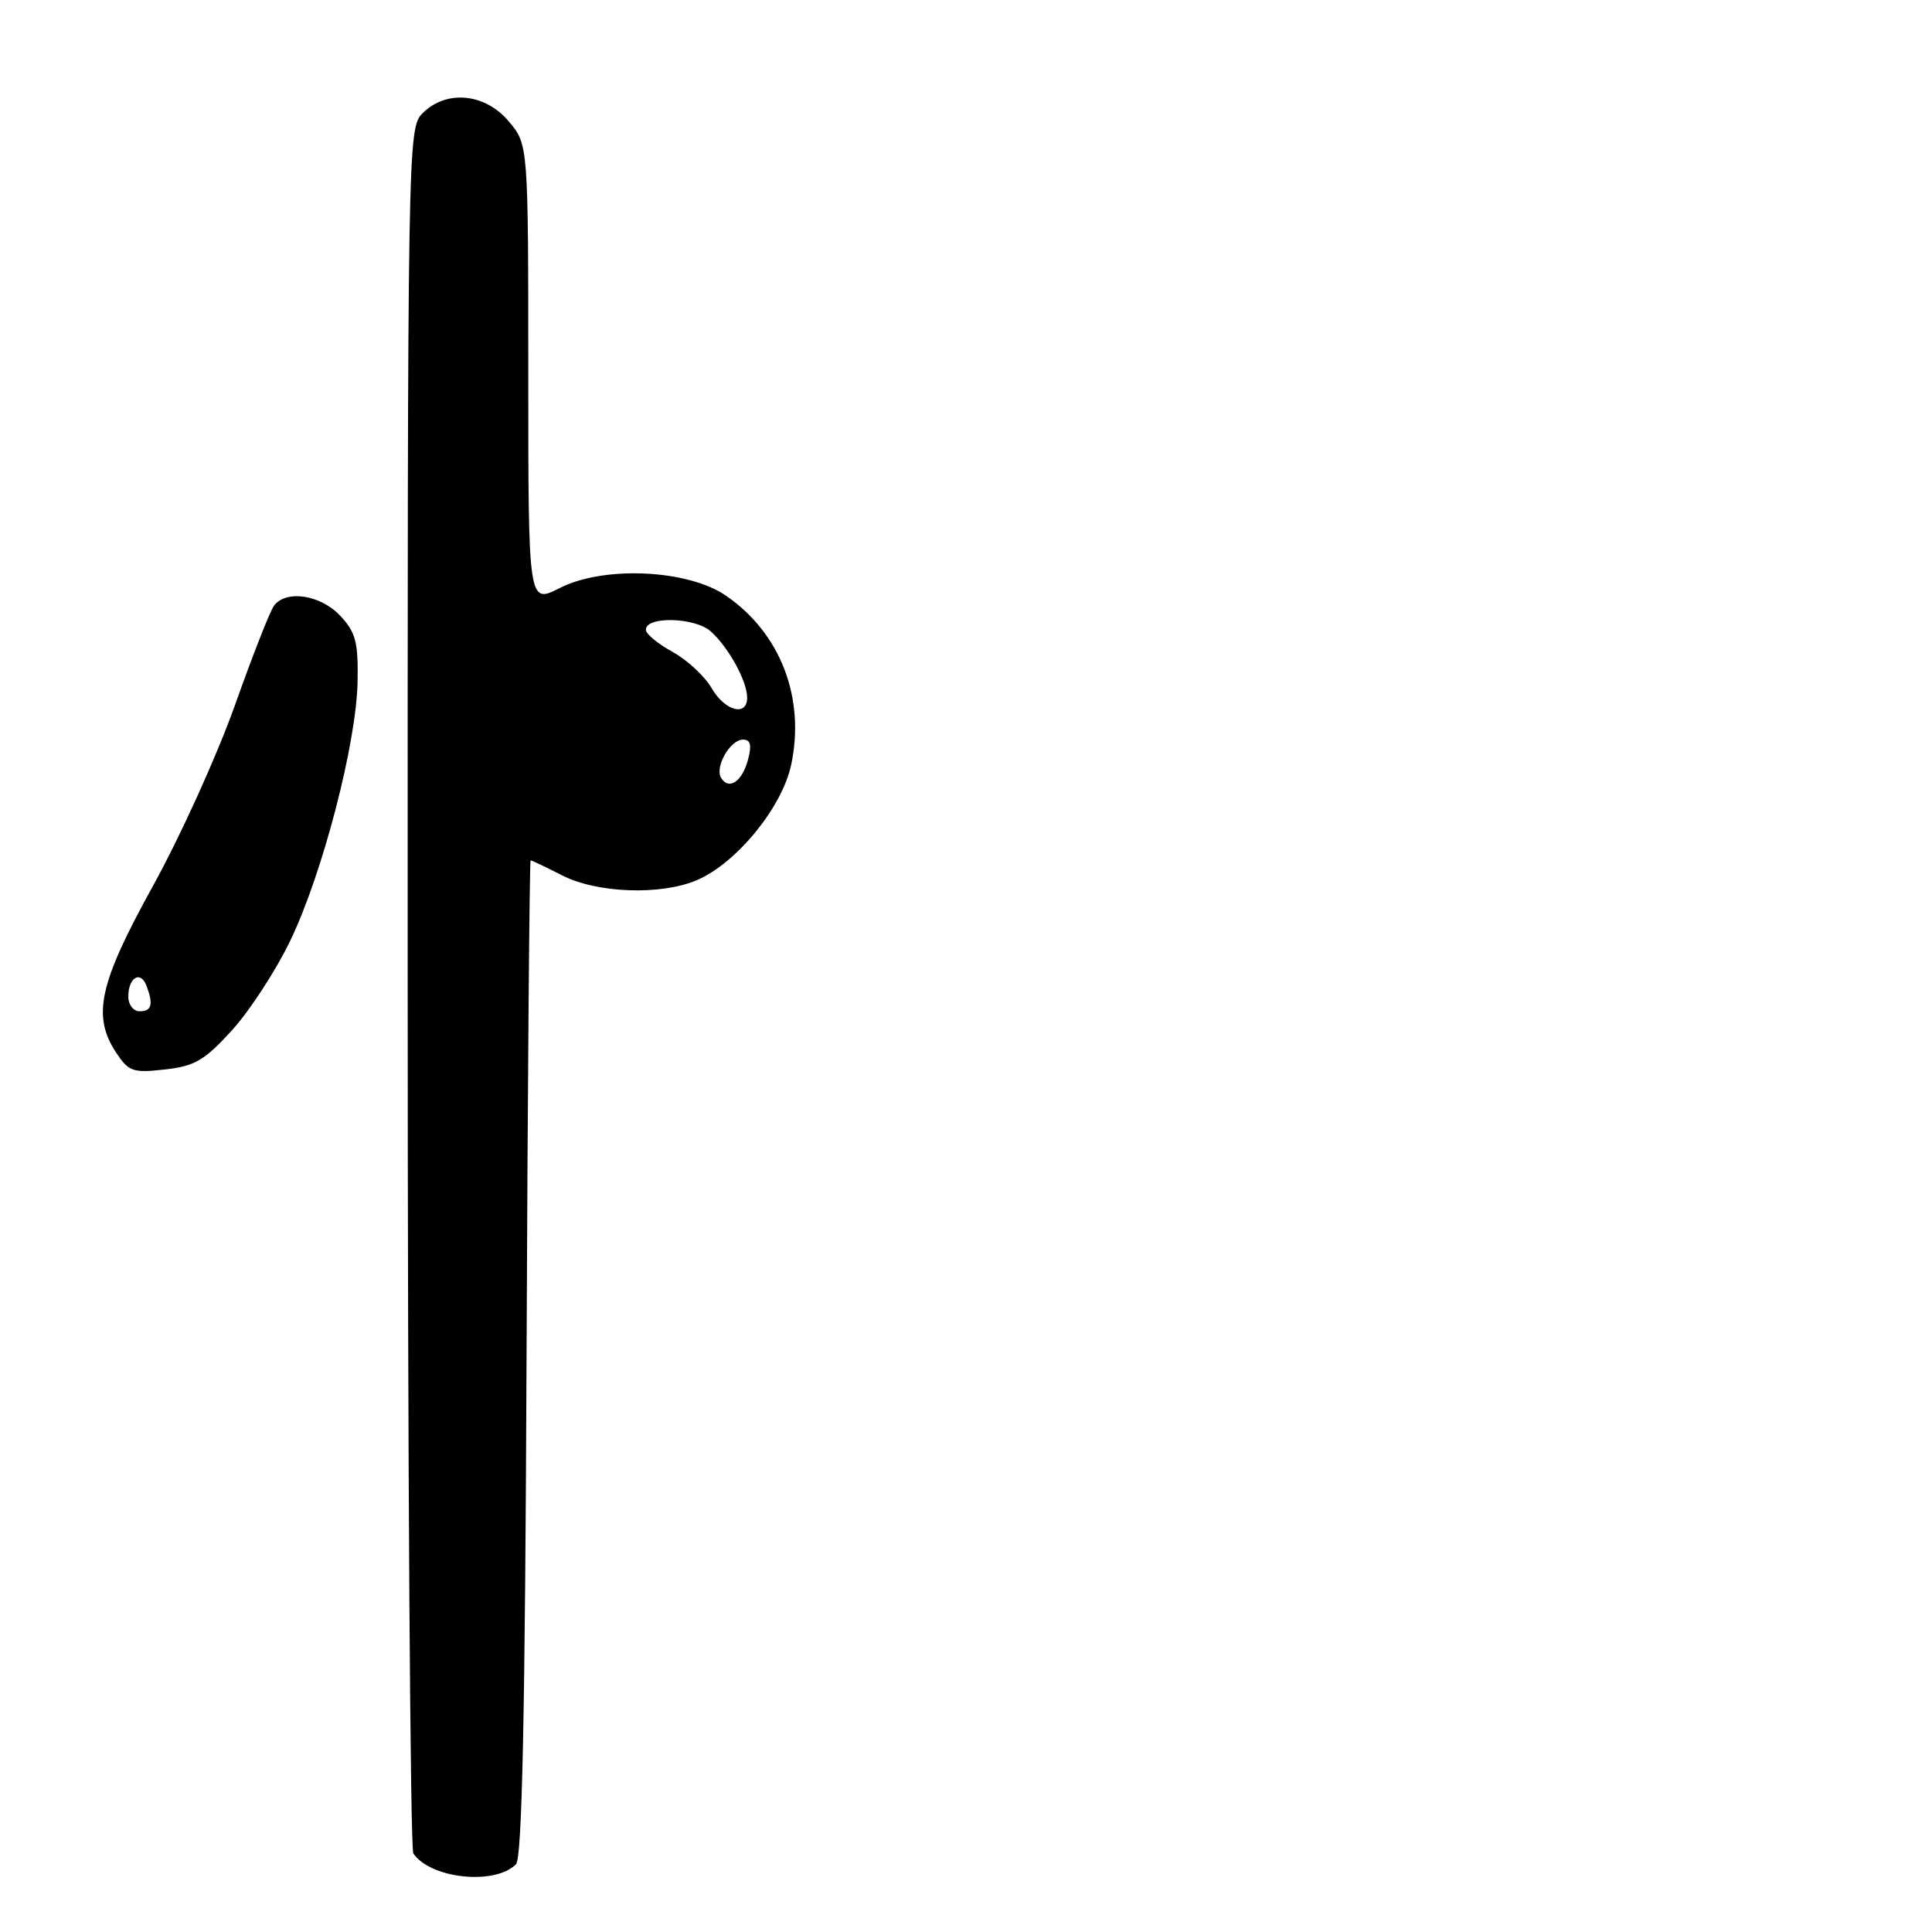 <?xml version="1.0" encoding="UTF-8" standalone="no"?>
<!DOCTYPE svg PUBLIC "-//W3C//DTD SVG 1.1//EN" "http://www.w3.org/Graphics/SVG/1.1/DTD/svg11.dtd" >
<svg xmlns="http://www.w3.org/2000/svg" xmlns:xlink="http://www.w3.org/1999/xlink" version="1.1" viewBox="0 0 256 256">
 <g >
 <path fill="currentColor"
d=" M 68.37 247.03 C 69.18 246.22 69.58 227.28 69.77 179.95 C 69.92 143.68 70.16 114.00 70.31 114.00 C 70.46 114.00 72.34 114.90 74.50 116.00 C 79.11 118.35 87.50 118.66 92.28 116.65 C 97.53 114.44 103.61 107.04 104.83 101.36 C 106.73 92.48 103.42 83.88 96.18 78.92 C 91.12 75.45 79.99 74.94 74.16 77.92 C 70.00 80.04 70.00 80.04 70.00 49.60 C 70.00 19.15 70.00 19.15 67.41 16.08 C 64.27 12.34 59.14 11.86 56.00 15.00 C 54.02 16.98 54.00 18.32 54.02 130.75 C 54.02 193.31 54.36 244.99 54.77 245.59 C 57.03 248.94 65.56 249.84 68.37 247.03 Z  M 30.77 136.48 C 33.12 133.89 36.58 128.55 38.47 124.63 C 42.75 115.73 47.23 98.48 47.38 90.34 C 47.48 85.10 47.14 83.78 45.08 81.59 C 42.48 78.81 37.91 78.12 36.31 80.25 C 35.79 80.94 33.45 86.90 31.11 93.50 C 28.76 100.10 23.89 110.83 20.29 117.35 C 13.14 130.29 12.18 134.58 15.37 139.45 C 17.05 142.00 17.60 142.19 21.85 141.71 C 25.82 141.27 27.12 140.50 30.77 136.48 Z  M 95.55 103.07 C 94.67 101.65 96.76 98.00 98.45 98.00 C 99.46 98.00 99.63 98.72 99.11 100.68 C 98.34 103.57 96.58 104.75 95.55 103.07 Z  M 94.28 91.16 C 93.38 89.61 91.08 87.47 89.17 86.41 C 87.25 85.36 85.64 84.05 85.59 83.50 C 85.42 81.62 92.08 81.76 94.20 83.68 C 96.57 85.82 99.00 90.26 99.00 92.45 C 99.00 95.01 96.02 94.20 94.28 91.16 Z  M 17.00 132.06 C 17.00 129.54 18.61 128.55 19.40 130.59 C 20.35 133.08 20.11 134.00 18.50 134.00 C 17.68 134.00 17.00 133.13 17.00 132.06 Z "/>
</g>
</svg>